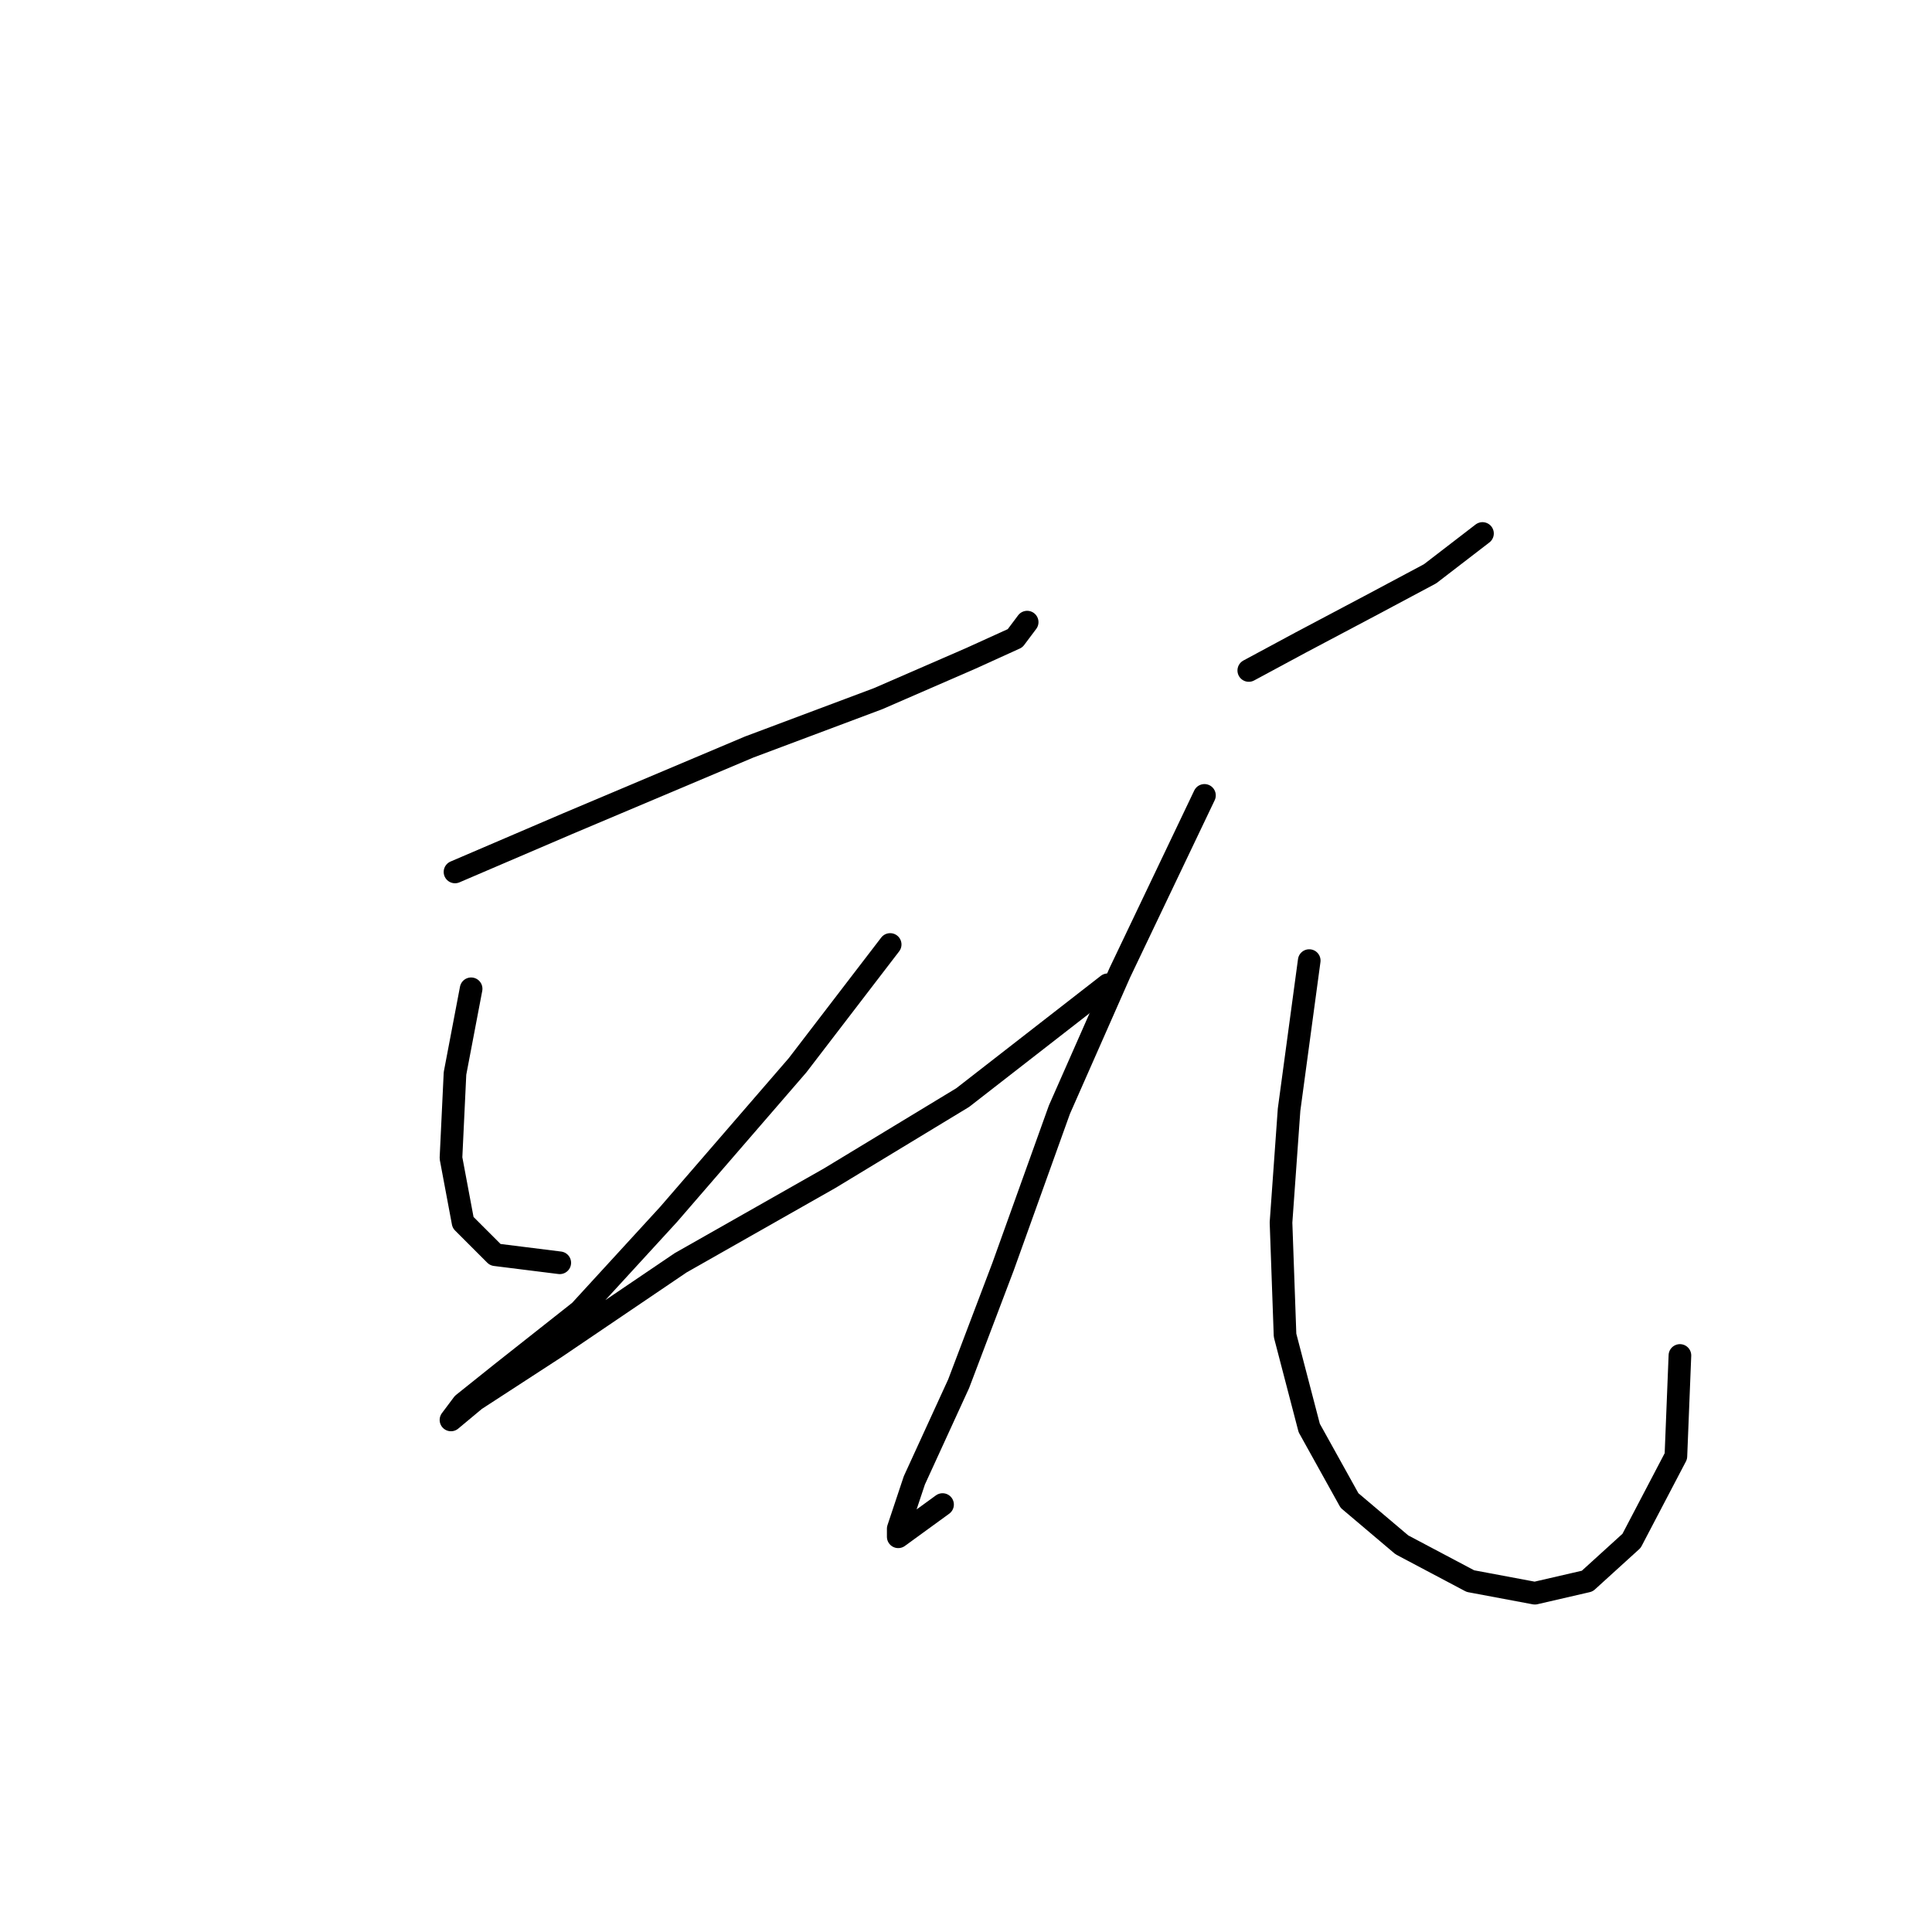 <?xml version="1.0" standalone="no"?>
    <svg width="256" height="256" xmlns="http://www.w3.org/2000/svg" version="1.1">
    <polyline stroke="black" stroke-width="3" stroke-linecap="round" fill="transparent" stroke-linejoin="round" points="60.29 115.537 75.24 109.13 99.265 98.986 116.35 92.579 128.63 87.24 134.503 84.571 136.105 82.435 136.105 82.435 " />
        <polyline stroke="black" stroke-width="3" stroke-linecap="round" fill="transparent" stroke-linejoin="round" points="62.426 131.02 60.29 142.233 59.756 153.445 61.358 161.987 65.629 166.258 74.172 167.326 74.172 167.326 " />
        <polyline stroke="black" stroke-width="3" stroke-linecap="round" fill="transparent" stroke-linejoin="round" points="117.952 125.148 105.672 141.165 88.587 160.919 76.841 173.733 66.697 181.742 61.358 186.013 59.756 188.149 62.96 185.479 73.638 178.538 90.189 167.326 109.944 156.114 127.562 145.436 146.783 130.487 146.783 130.487 " />
        <polyline stroke="black" stroke-width="3" stroke-linecap="round" fill="transparent" stroke-linejoin="round" points="165.47 88.842 172.411 85.104 181.487 80.299 189.496 76.028 196.437 70.689 196.437 70.689 " />
        <polyline stroke="black" stroke-width="3" stroke-linecap="round" fill="transparent" stroke-linejoin="round" points="159.597 105.393 148.385 128.885 140.376 147.038 132.902 167.86 127.029 183.343 121.156 196.157 119.02 202.564 119.02 203.632 124.893 199.361 124.893 199.361 " />
        <polyline stroke="black" stroke-width="3" stroke-linecap="round" fill="transparent" stroke-linejoin="round" points="173.479 127.283 170.809 147.038 169.741 161.987 170.275 176.937 173.479 189.216 178.818 198.827 185.758 204.7 194.835 209.505 203.377 211.107 210.318 209.505 216.191 204.166 222.064 192.954 222.598 179.606 222.598 179.606 " />
        </svg>
